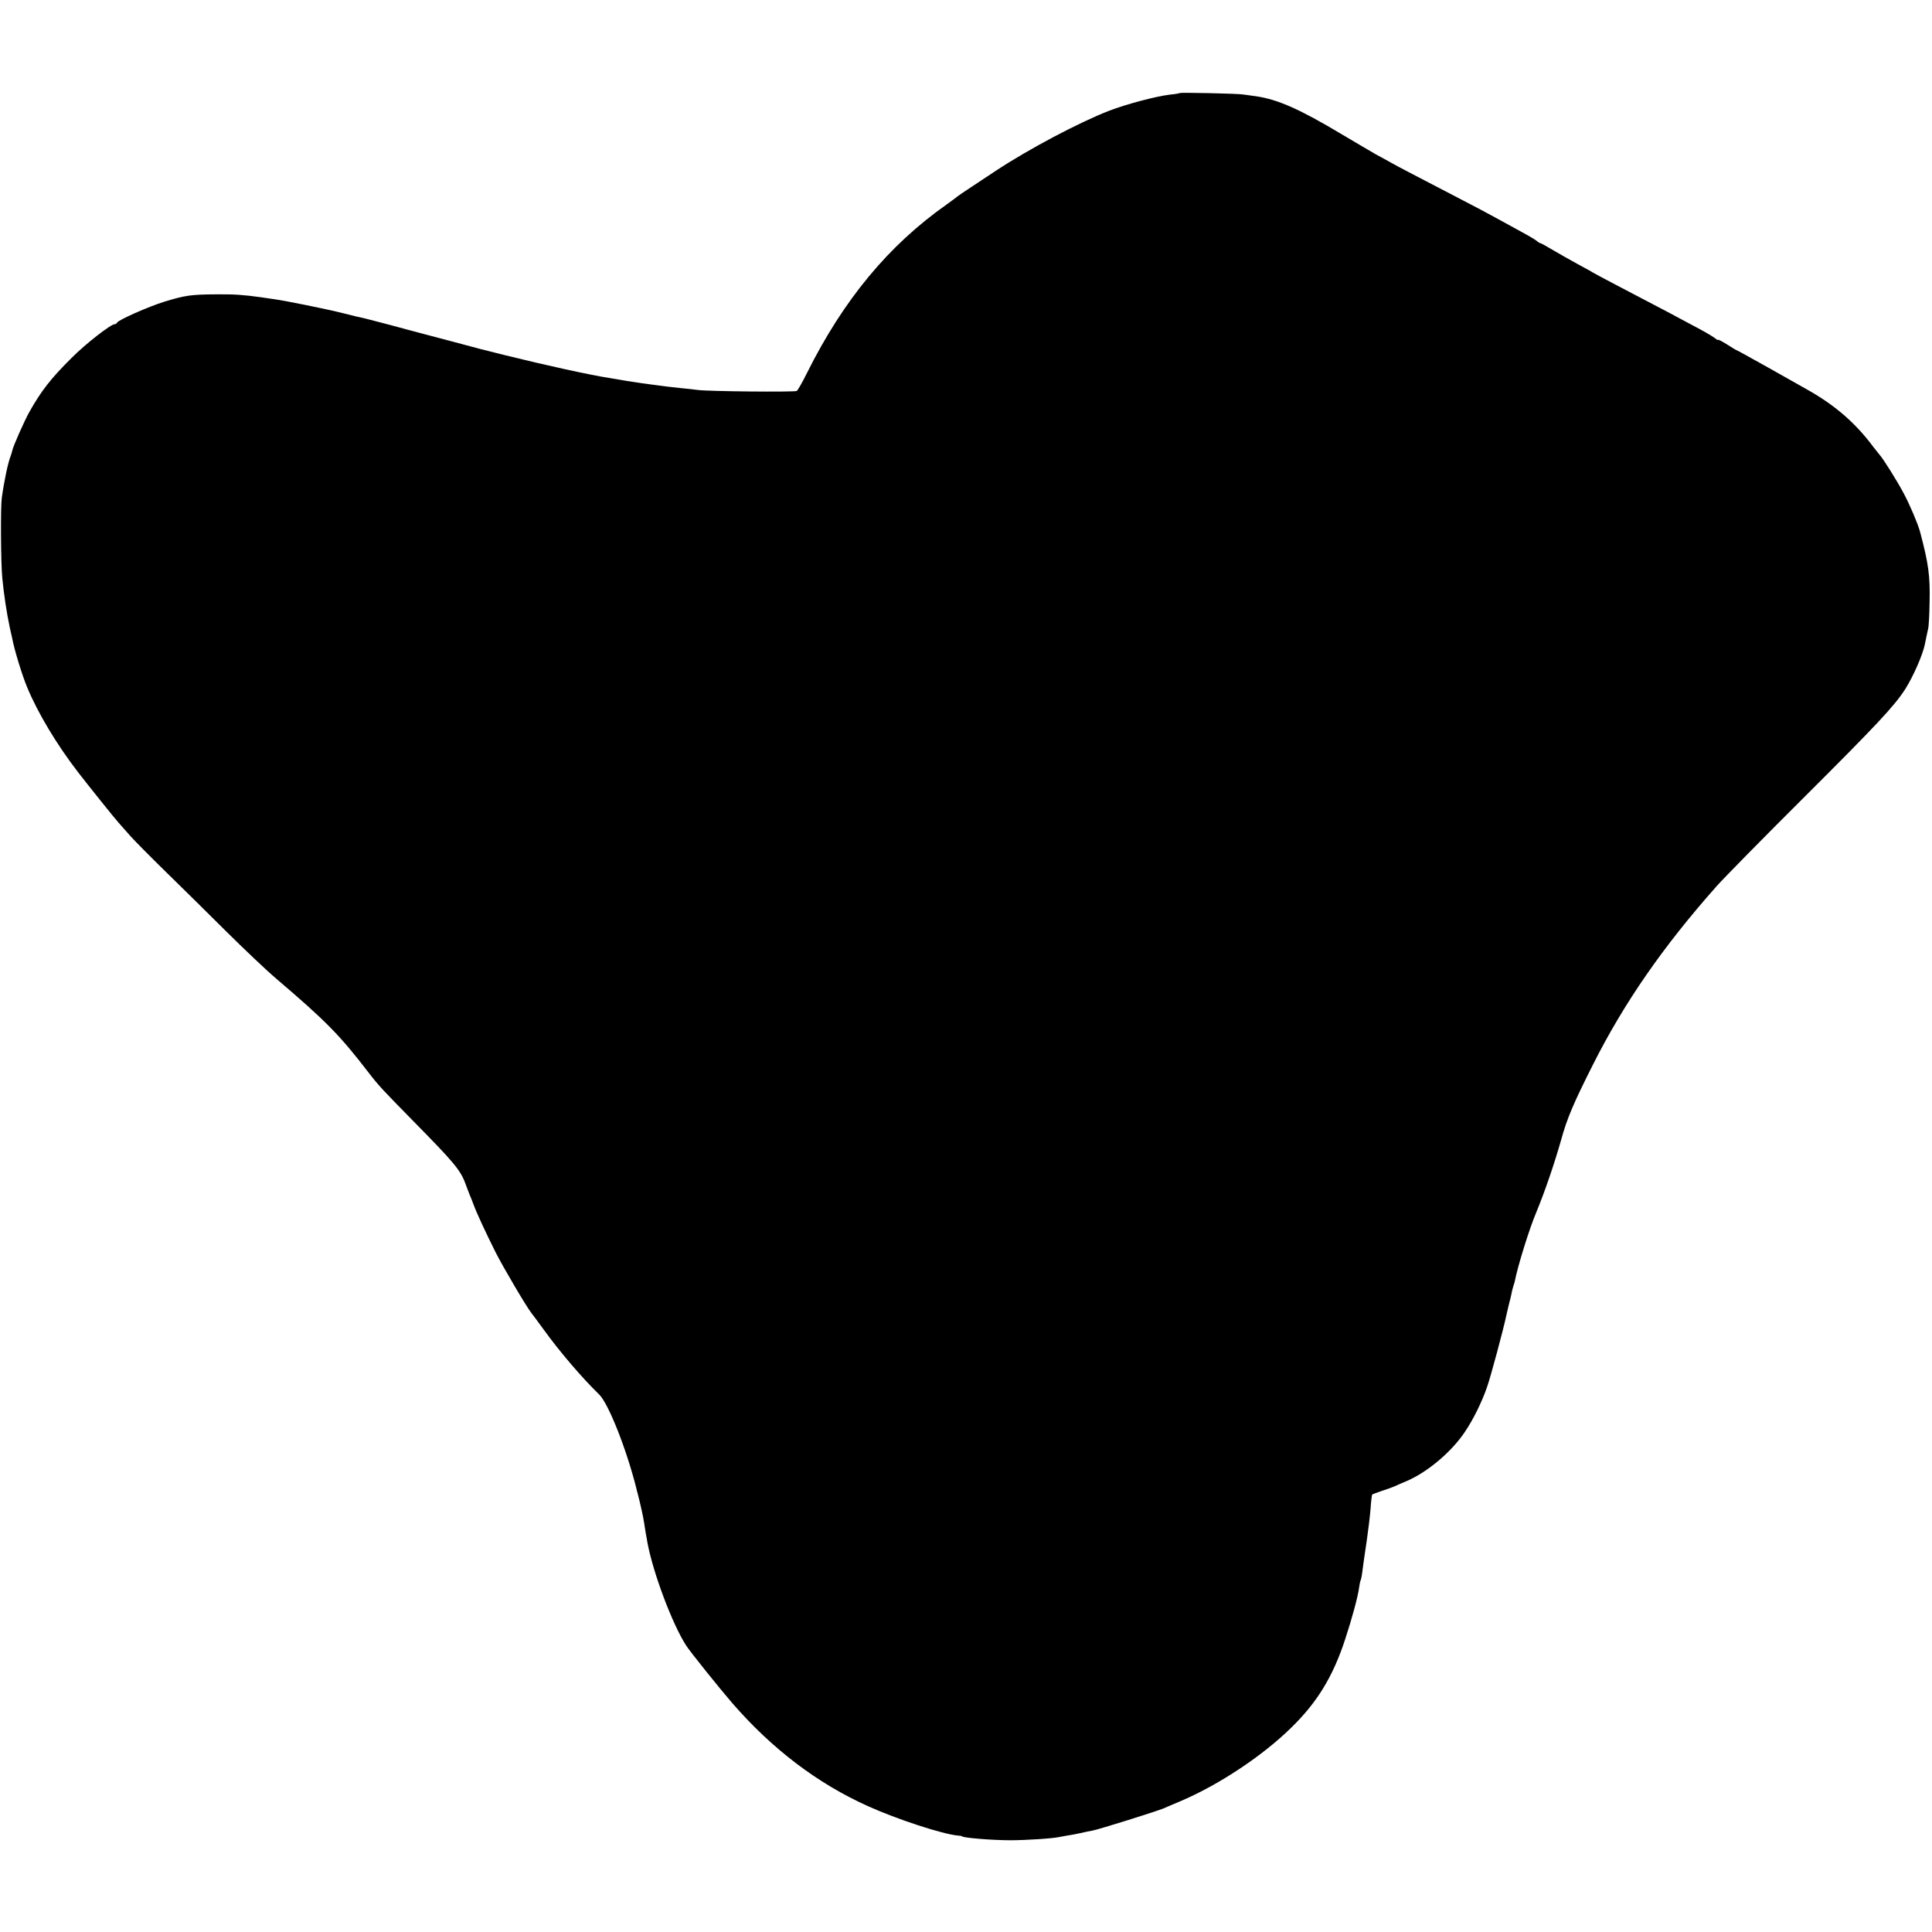<?xml version="1.0" standalone="no"?>
<!DOCTYPE svg PUBLIC "-//W3C//DTD SVG 20010904//EN"
 "http://www.w3.org/TR/2001/REC-SVG-20010904/DTD/svg10.dtd">
<svg version="1.0" xmlns="http://www.w3.org/2000/svg"
 width="1192pt" height="1192pt" viewBox="0 0 1192 1192"
 preserveAspectRatio="xMidYMid meet">
<g transform="translate(0,1192) scale(0.1,-0.1)"
fill="#000000" stroke="none">
<path d="M7279 11346 c-2 -2 -30 -7 -62 -10 -85 -10 -269 -59 -373 -99 -186
-72 -494 -235 -699 -370 -49 -33 -121 -80 -160 -106 -38 -25 -72 -48 -75 -51
-3 -3 -34 -26 -70 -52 -358 -252 -636 -588 -861 -1039 -28 -57 -57 -107 -63
-111 -12 -8 -546 -3 -611 6 -22 3 -67 8 -100 11 -52 5 -102 11 -242 30 -16 2
-59 9 -98 15 -38 7 -83 14 -100 17 -124 19 -397 79 -655 143 -176 44 -156 39
-230 59 -34 9 -107 29 -260 69 -41 11 -137 36 -213 57 -76 20 -147 38 -158 41
-38 8 -55 12 -134 32 -95 24 -359 78 -430 87 -27 4 -61 9 -75 11 -110 15 -161
19 -275 18 -157 -1 -191 -6 -320 -45 -100 -31 -287 -114 -293 -130 -2 -5 -8
-9 -14 -9 -24 0 -181 -122 -268 -210 -127 -126 -185 -201 -258 -330 -32 -57
-100 -211 -106 -239 -2 -9 -6 -23 -9 -31 -17 -41 -41 -154 -56 -262 -8 -57 -6
-397 3 -493 9 -96 28 -222 46 -305 6 -25 12 -55 15 -67 12 -67 61 -228 92
-302 65 -158 183 -355 315 -526 64 -83 227 -286 248 -309 15 -17 49 -56 76
-86 27 -30 125 -129 218 -220 93 -91 260 -255 370 -365 111 -110 253 -245 316
-298 301 -257 385 -342 562 -572 68 -88 82 -102 281 -305 248 -252 288 -299
319 -384 10 -28 23 -60 27 -71 5 -11 15 -36 22 -55 20 -55 76 -175 136 -295
49 -97 195 -344 223 -378 5 -6 38 -50 72 -97 101 -140 239 -301 345 -404 57
-56 167 -333 229 -578 2 -10 6 -26 9 -35 16 -62 34 -144 39 -178 3 -22 8 -53
11 -70 3 -16 8 -39 9 -50 34 -186 155 -509 241 -640 27 -41 206 -264 284 -354
245 -282 525 -495 837 -635 177 -80 460 -173 554 -181 14 -1 25 -3 25 -4 0
-10 186 -25 300 -25 93 0 264 11 300 20 11 2 34 6 50 9 17 2 53 9 80 15 28 6
62 14 77 16 38 7 396 119 438 137 19 8 69 30 110 47 235 101 501 278 677 451
160 156 257 315 332 544 42 127 80 267 87 324 3 19 6 37 9 41 2 3 7 26 10 51
6 49 8 60 29 204 8 55 18 138 22 185 3 47 8 87 10 89 2 2 30 12 61 23 32 10
67 23 78 28 11 5 46 21 78 34 128 56 276 181 358 306 49 73 101 178 133 270
21 58 102 358 121 450 2 8 8 35 14 60 7 25 14 56 17 70 2 14 8 34 11 45 4 11
8 25 9 30 18 94 91 328 132 424 52 126 110 294 153 445 37 136 77 229 199 471
193 382 431 725 759 1095 41 47 287 297 546 555 446 445 554 560 621 665 49
78 107 210 120 275 6 31 14 68 20 95 4 14 8 86 9 160 4 167 -6 241 -59 440
-13 48 -63 166 -100 235 -40 76 -129 218 -151 241 -5 6 -21 26 -35 44 -113
152 -240 262 -420 362 -25 14 -130 73 -234 132 -104 58 -190 106 -193 106 -2
0 -28 16 -58 35 -30 19 -55 32 -55 28 0 -3 -8 1 -17 9 -10 8 -49 32 -88 53
-172 93 -196 105 -530 280 -71 37 -134 71 -140 75 -5 4 -46 26 -90 50 -44 24
-113 63 -152 86 -40 24 -76 44 -80 44 -3 0 -14 6 -22 14 -9 7 -47 30 -86 51
-38 21 -108 59 -155 85 -47 26 -150 81 -230 122 -323 168 -377 196 -420 220
-25 14 -70 39 -102 56 -31 18 -125 73 -209 123 -259 155 -394 215 -529 235
-30 4 -66 9 -80 11 -34 6 -387 13 -391 9z"/>
</g>
</svg>
